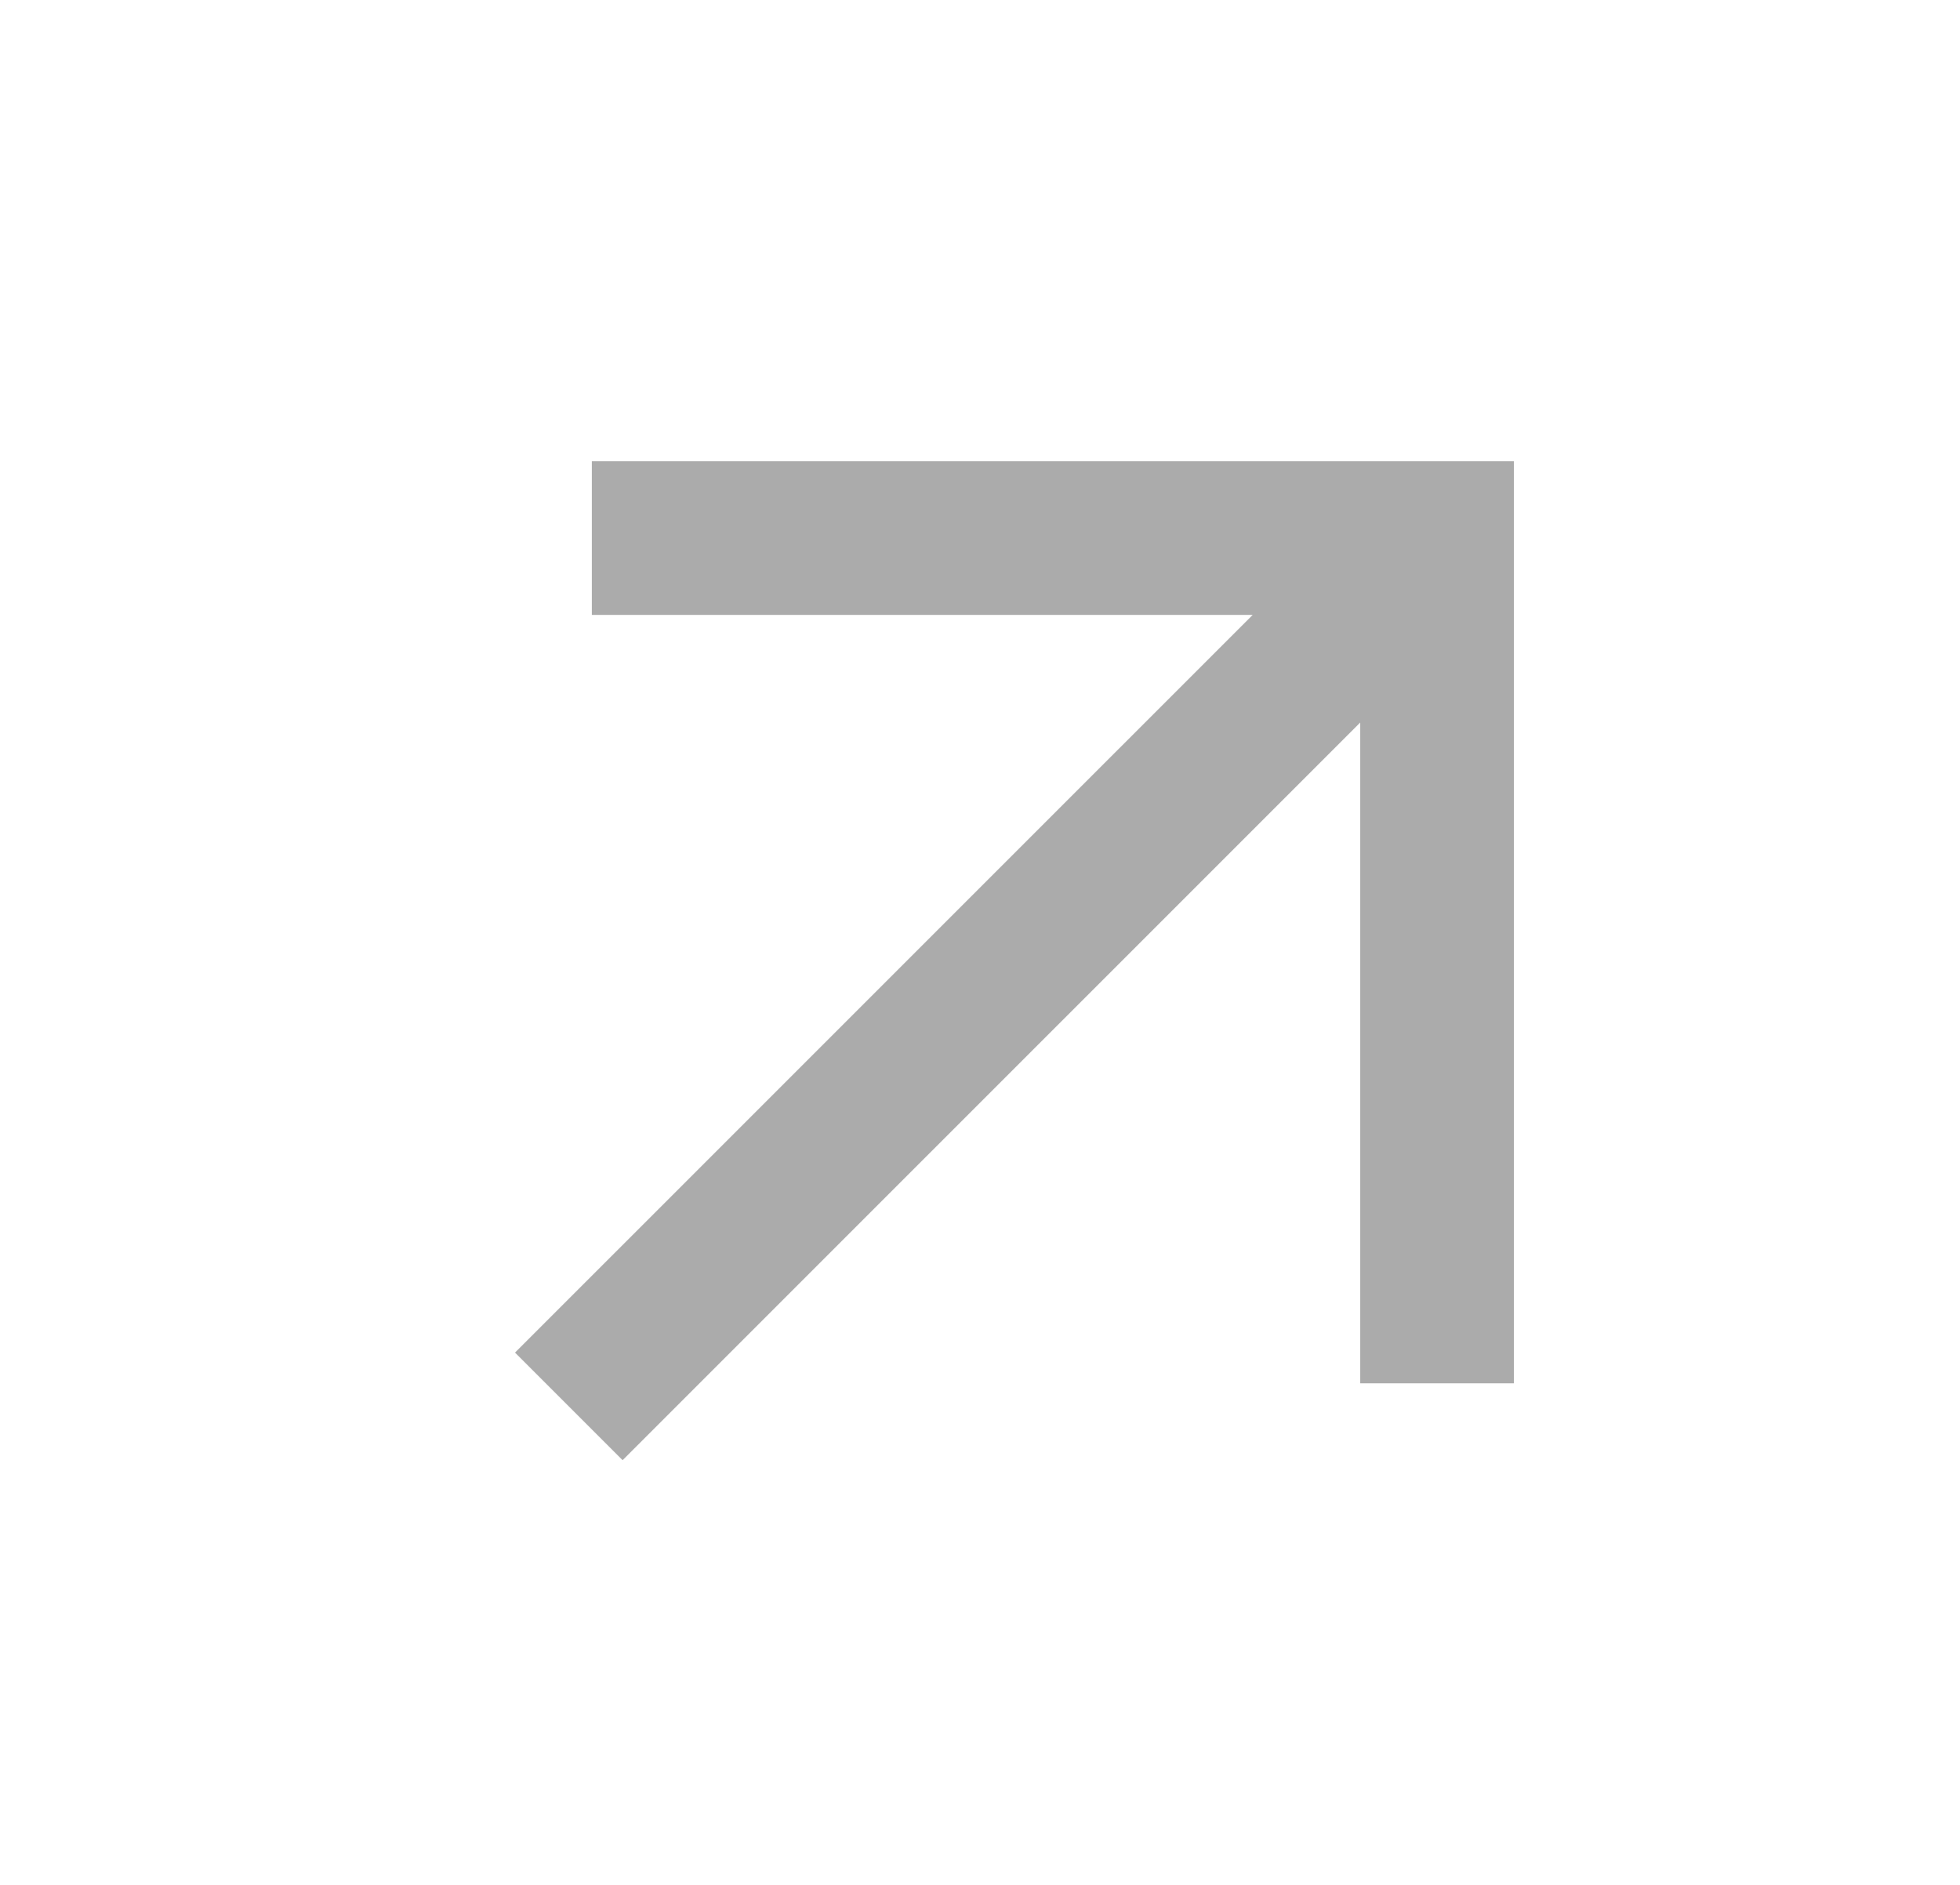 <svg width="26" height="25" viewBox="0 0 26 25" fill="none" xmlns="http://www.w3.org/2000/svg">
<mask id="mask0_1_9763" style="mask-type:alpha" maskUnits="userSpaceOnUse" x="0" y="0" width="26" height="25">
<rect x="25.178" width="24.462" height="24.462" transform="rotate(90 25.178 0)" fill="#D9D9D9"/>
</mask>
<g mask="url(#mask0_1_9763)">
<path d="M6.832 17.94L16.617 8.156L7.851 8.156L7.851 6.117L20.082 6.117L20.082 18.348L18.044 18.348L18.044 9.583L8.259 19.367L6.832 17.94Z" fill="#ABABAB"/>
</g>
</svg>
